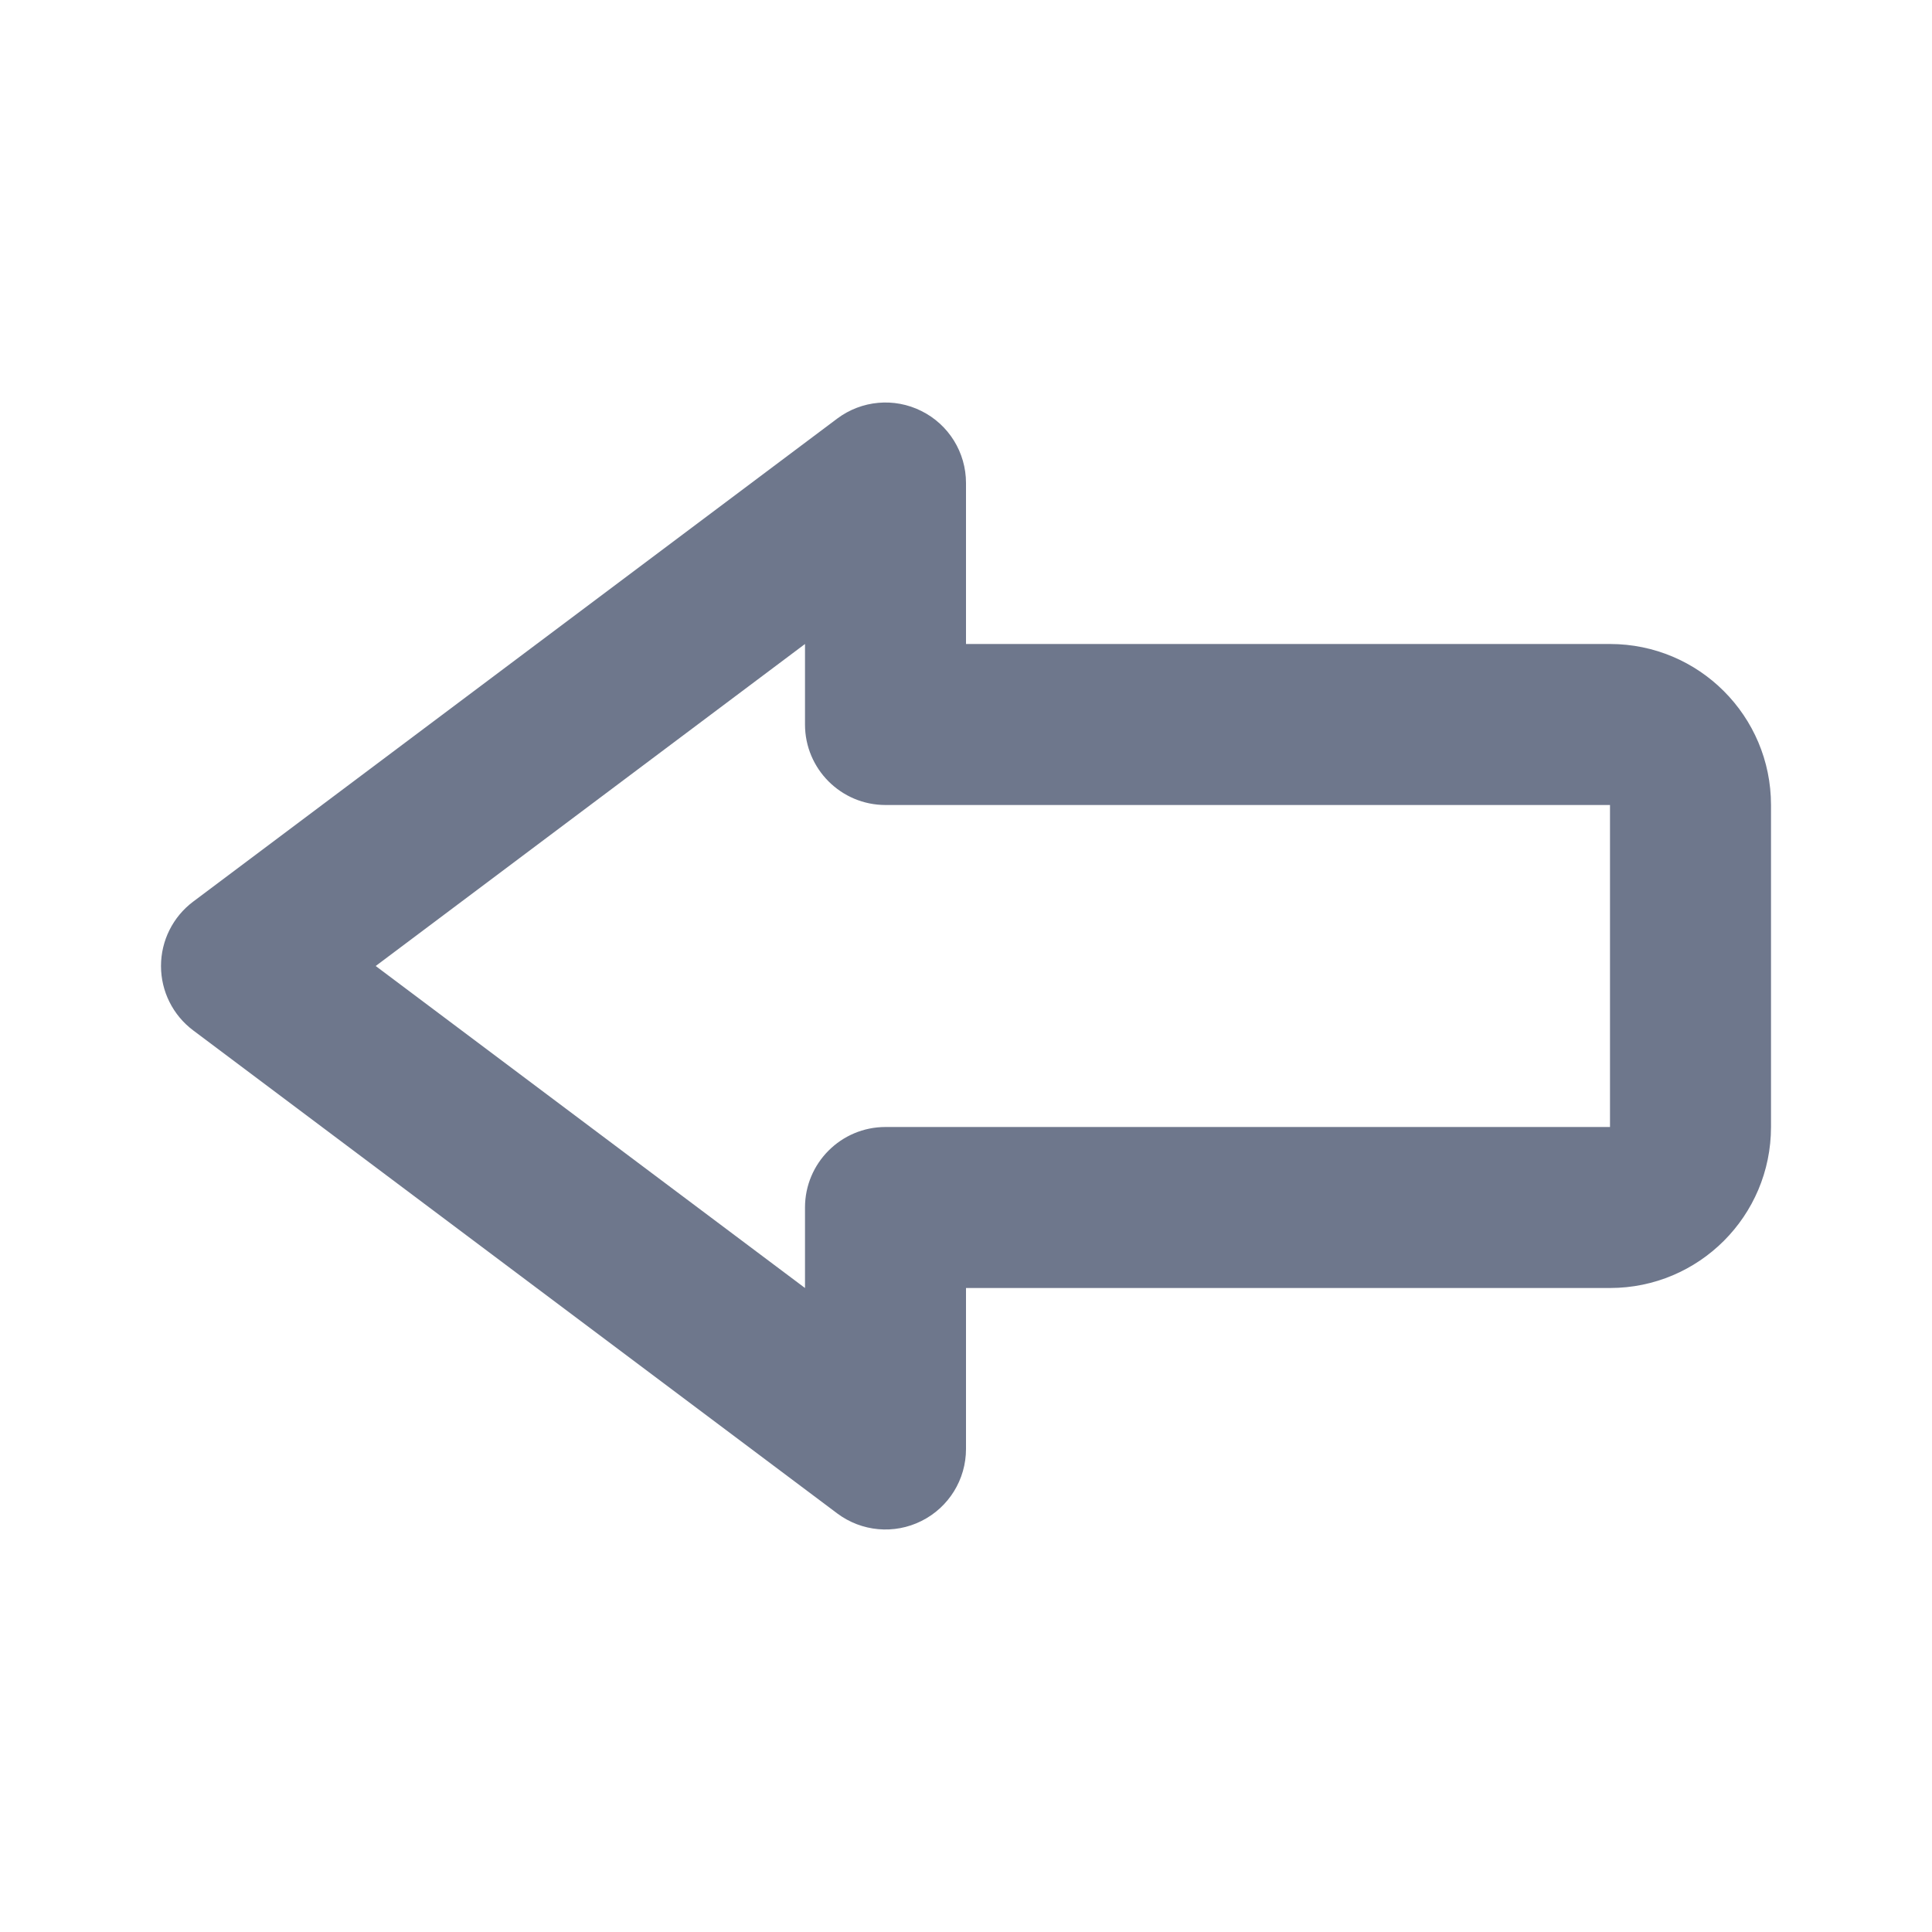 <svg width="24" height="24" viewBox="0 0 24 24" fill="none" xmlns="http://www.w3.org/2000/svg">
<path fill-rule="evenodd" clip-rule="evenodd" d="M11.447 5.106C11.786 5.275 12 5.621 12 6V8L20 8C21.105 8 22 8.895 22 10V14C22 15.105 21.105 16 20 16H12L12 18C12 18.379 11.786 18.725 11.447 18.894C11.108 19.064 10.703 19.027 10.4 18.8L2.4 12.8C2.148 12.611 2 12.315 2 12C2 11.685 2.148 11.389 2.4 11.2L10.4 5.2C10.703 4.973 11.108 4.936 11.447 5.106ZM4.667 12L10 16V15C10 14.448 10.448 14 11 14H20V10L11 10C10.448 10 10 9.552 10 9V8L4.667 12Z" fill="#6E778C"/>
</svg>
